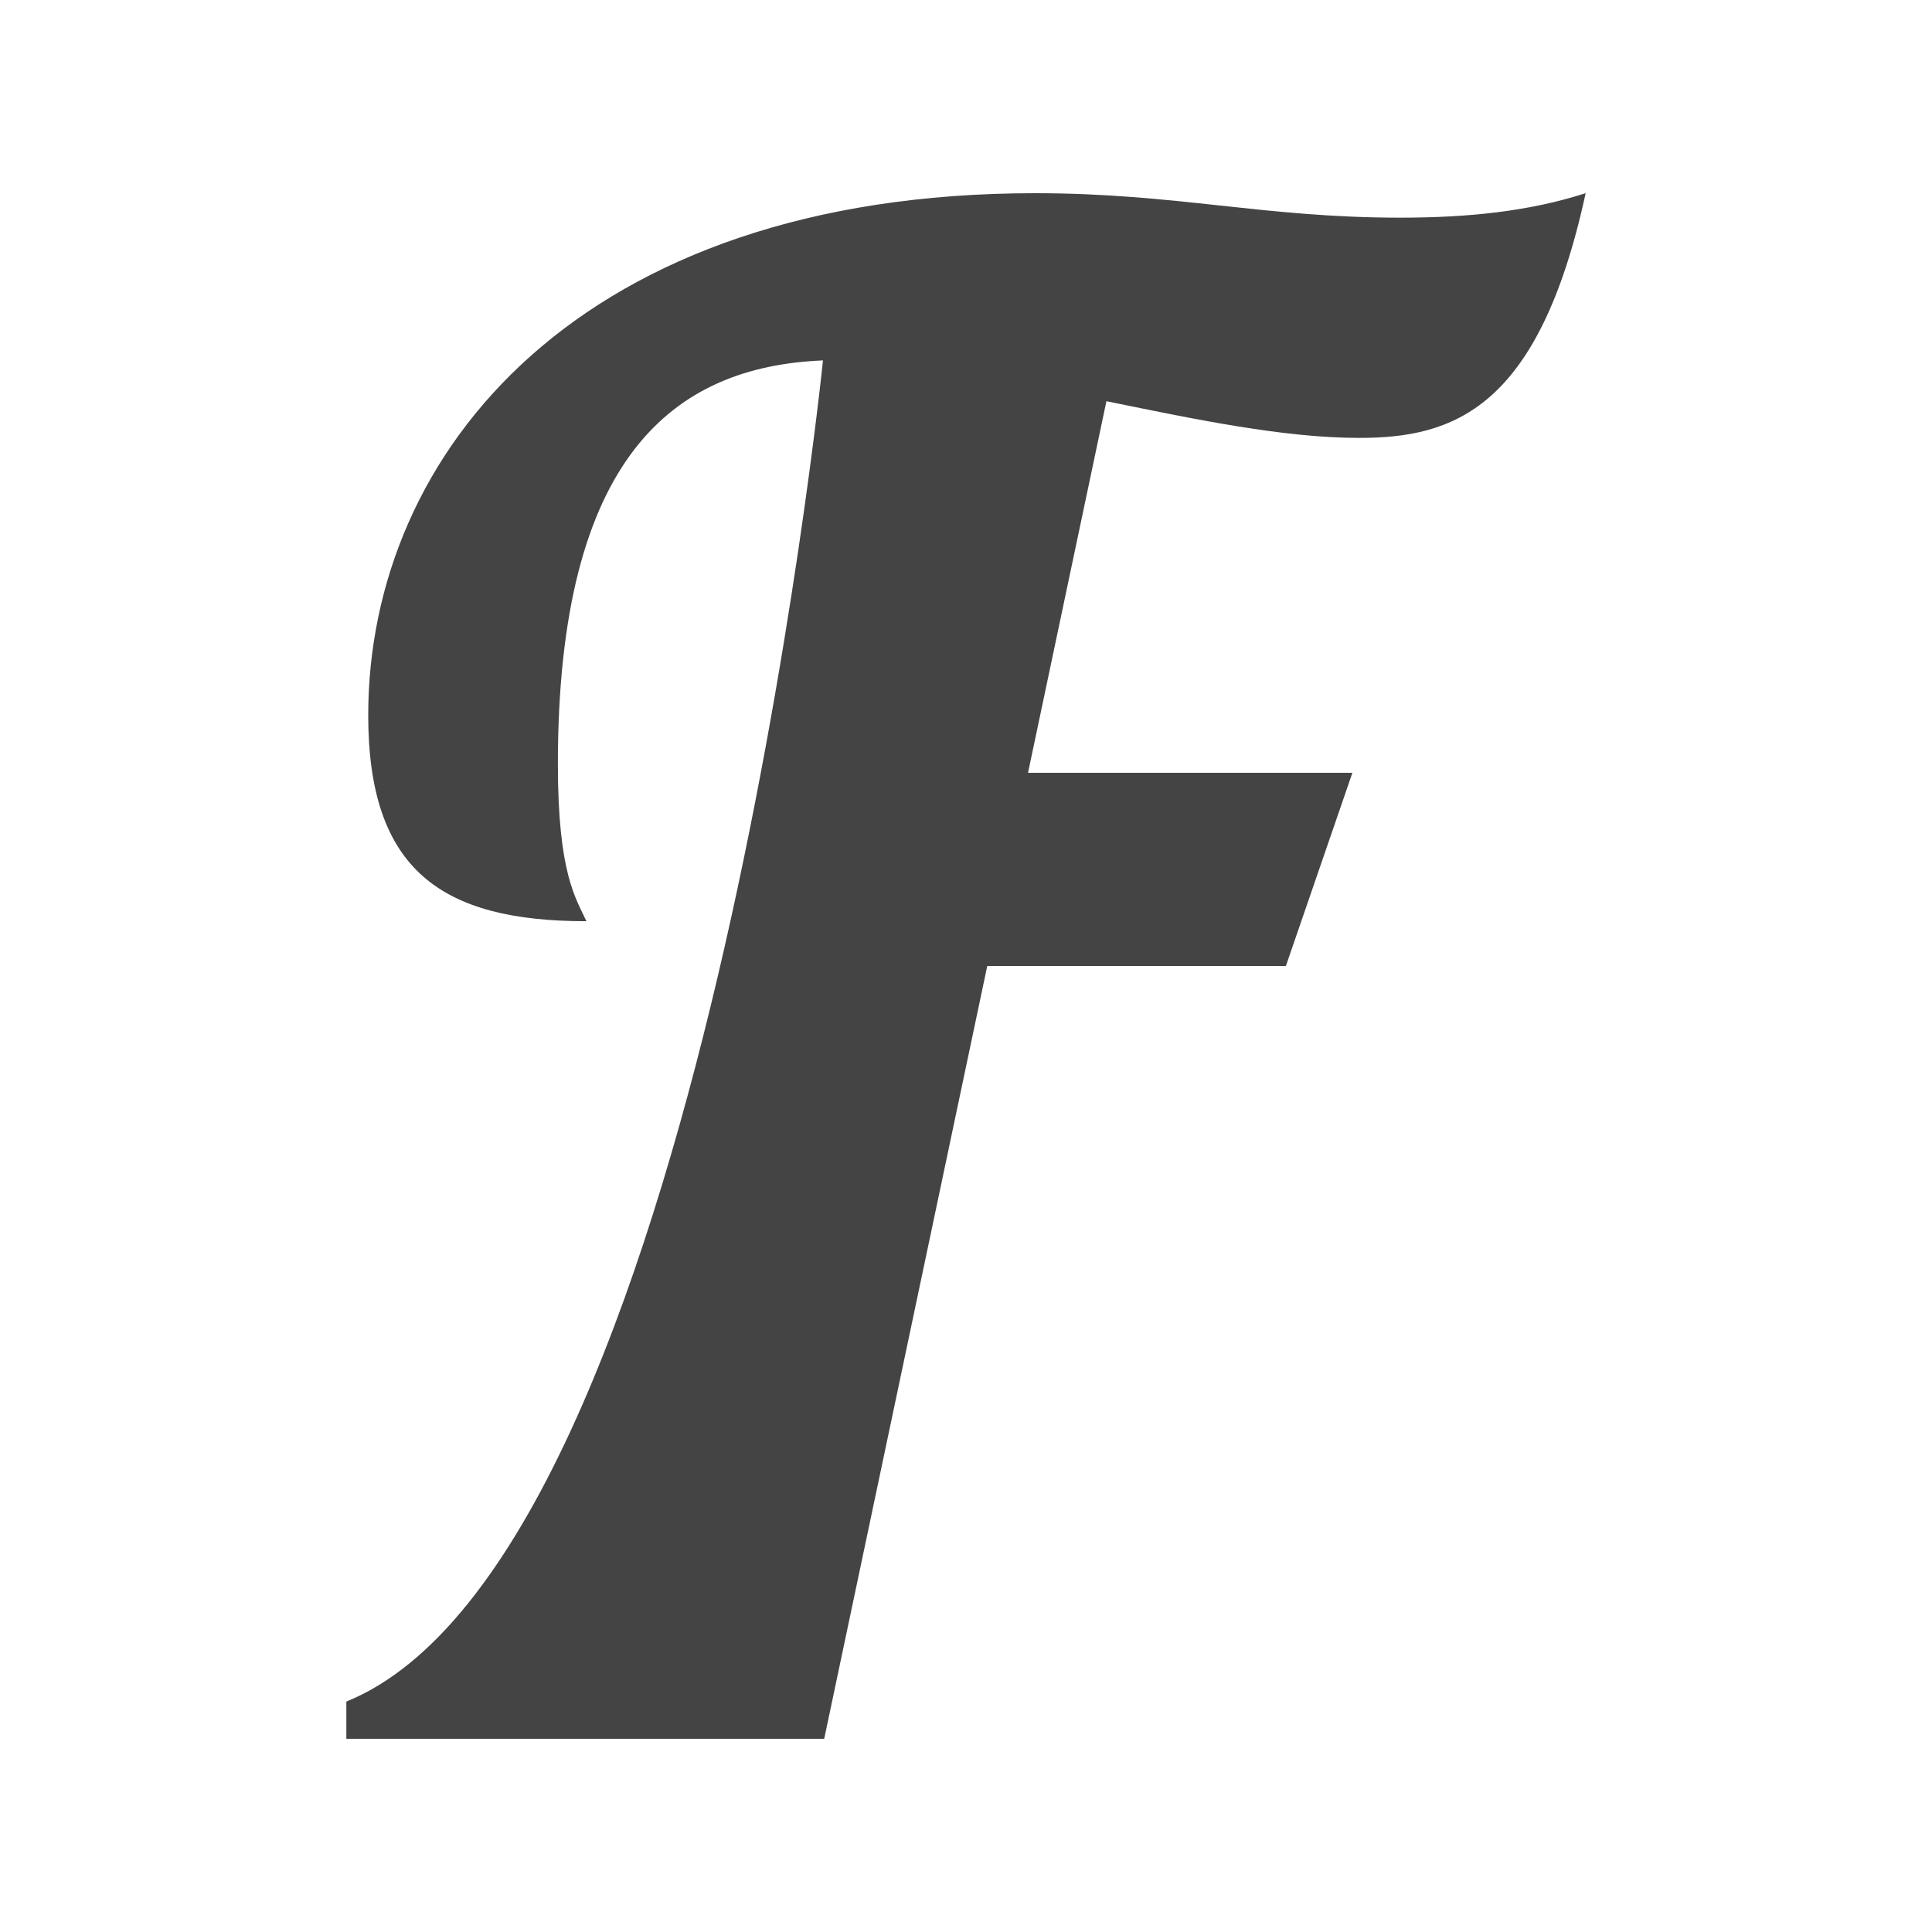 <?xml version="1.0" encoding="utf-8"?>
<!DOCTYPE svg PUBLIC "-//W3C//DTD SVG 1.1//EN" "http://www.w3.org/Graphics/SVG/1.1/DTD/svg11.dtd">
<svg version="1.1" id="Layer_1" xmlns="http://www.w3.org/2000/svg" xmlns:xlink="http://www.w3.org/1999/xlink" x="0px" y="0px"
	 width="512px" height="512px" viewBox="0 0 512 512" enable-background="new 0 0 512 512" xml:space="preserve">
<path fill="#444444" d="M371.038,57.683c-36.21,0-59.448-6.483-96.739-6.483c-120.513,0-176.716,68.634-176.716,138.349
	c0,41.071,19.456,54.583,57.825,54.583c-2.703-5.946-7.565-12.432-7.565-41.614c0-81.604,30.803-105.383,70.254-107.004
	c0,0-32.367,317.349-126.311,355.417v9.868h126.637l43.21-204.8h79.139l17.629-51.2h-85.964l20.777-98.476
	c23.778,4.862,47.017,9.726,67.013,9.726c24.859,0,47.559-7.565,59.987-64.851C405.084,56.064,388.869,57.683,371.038,57.683z"/>
</svg>
